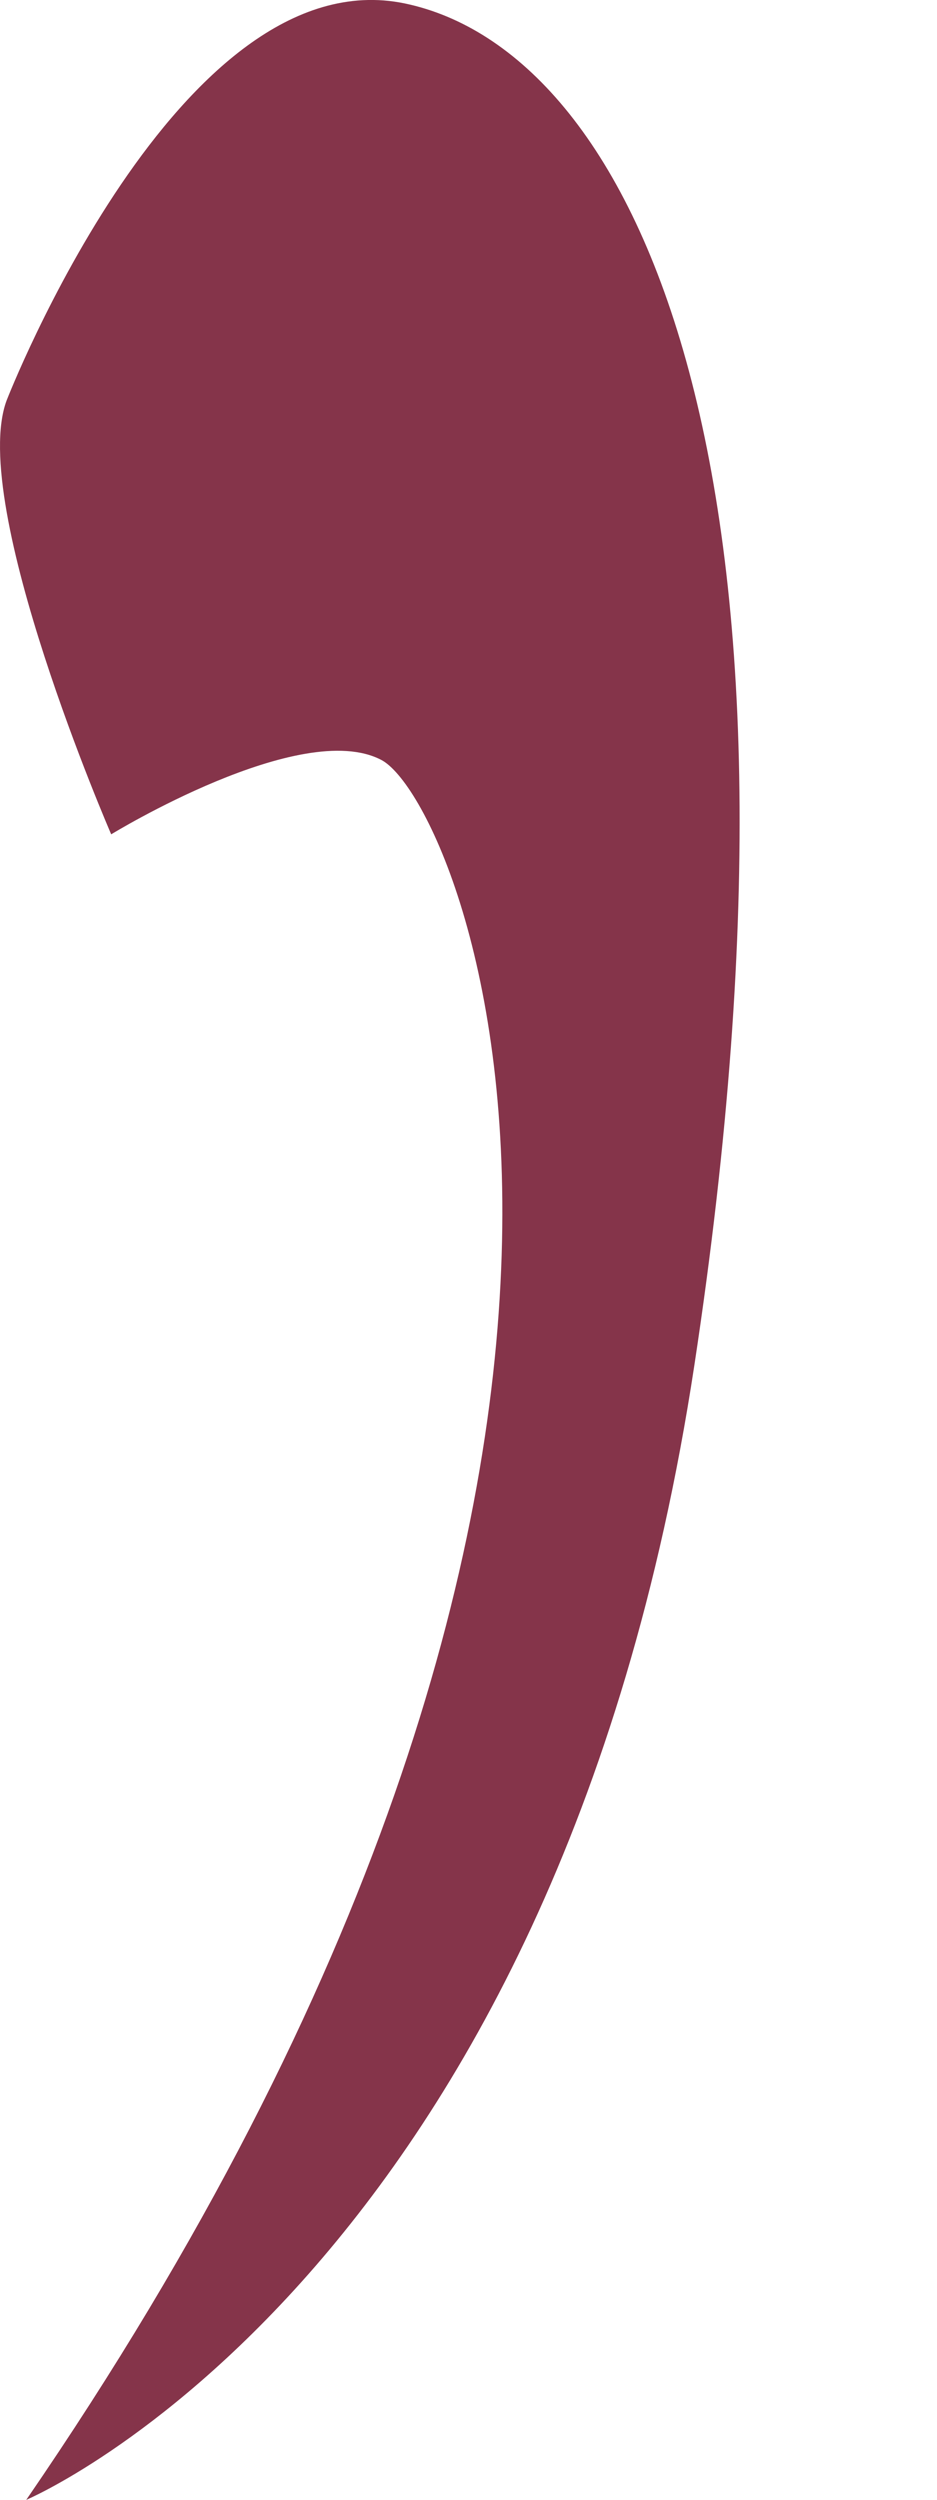 <svg width="3" height="8" viewBox="0 0 3 8" fill="none" xmlns="http://www.w3.org/2000/svg">
<g style="mix-blend-mode:multiply" opacity="0.9">
<path d="M0.021 1.282C-0.102 1.615 0.356 2.67 0.356 2.67C0.356 2.67 0.964 2.297 1.221 2.432C1.478 2.567 2.37 4.671 0.084 8C0.084 8 1.78 7.284 2.223 4.37C2.666 1.456 2.019 0.162 1.296 0.011C0.573 -0.139 0.021 1.282 0.021 1.282Z" fill="#781E36"/>
</g>
</svg>
